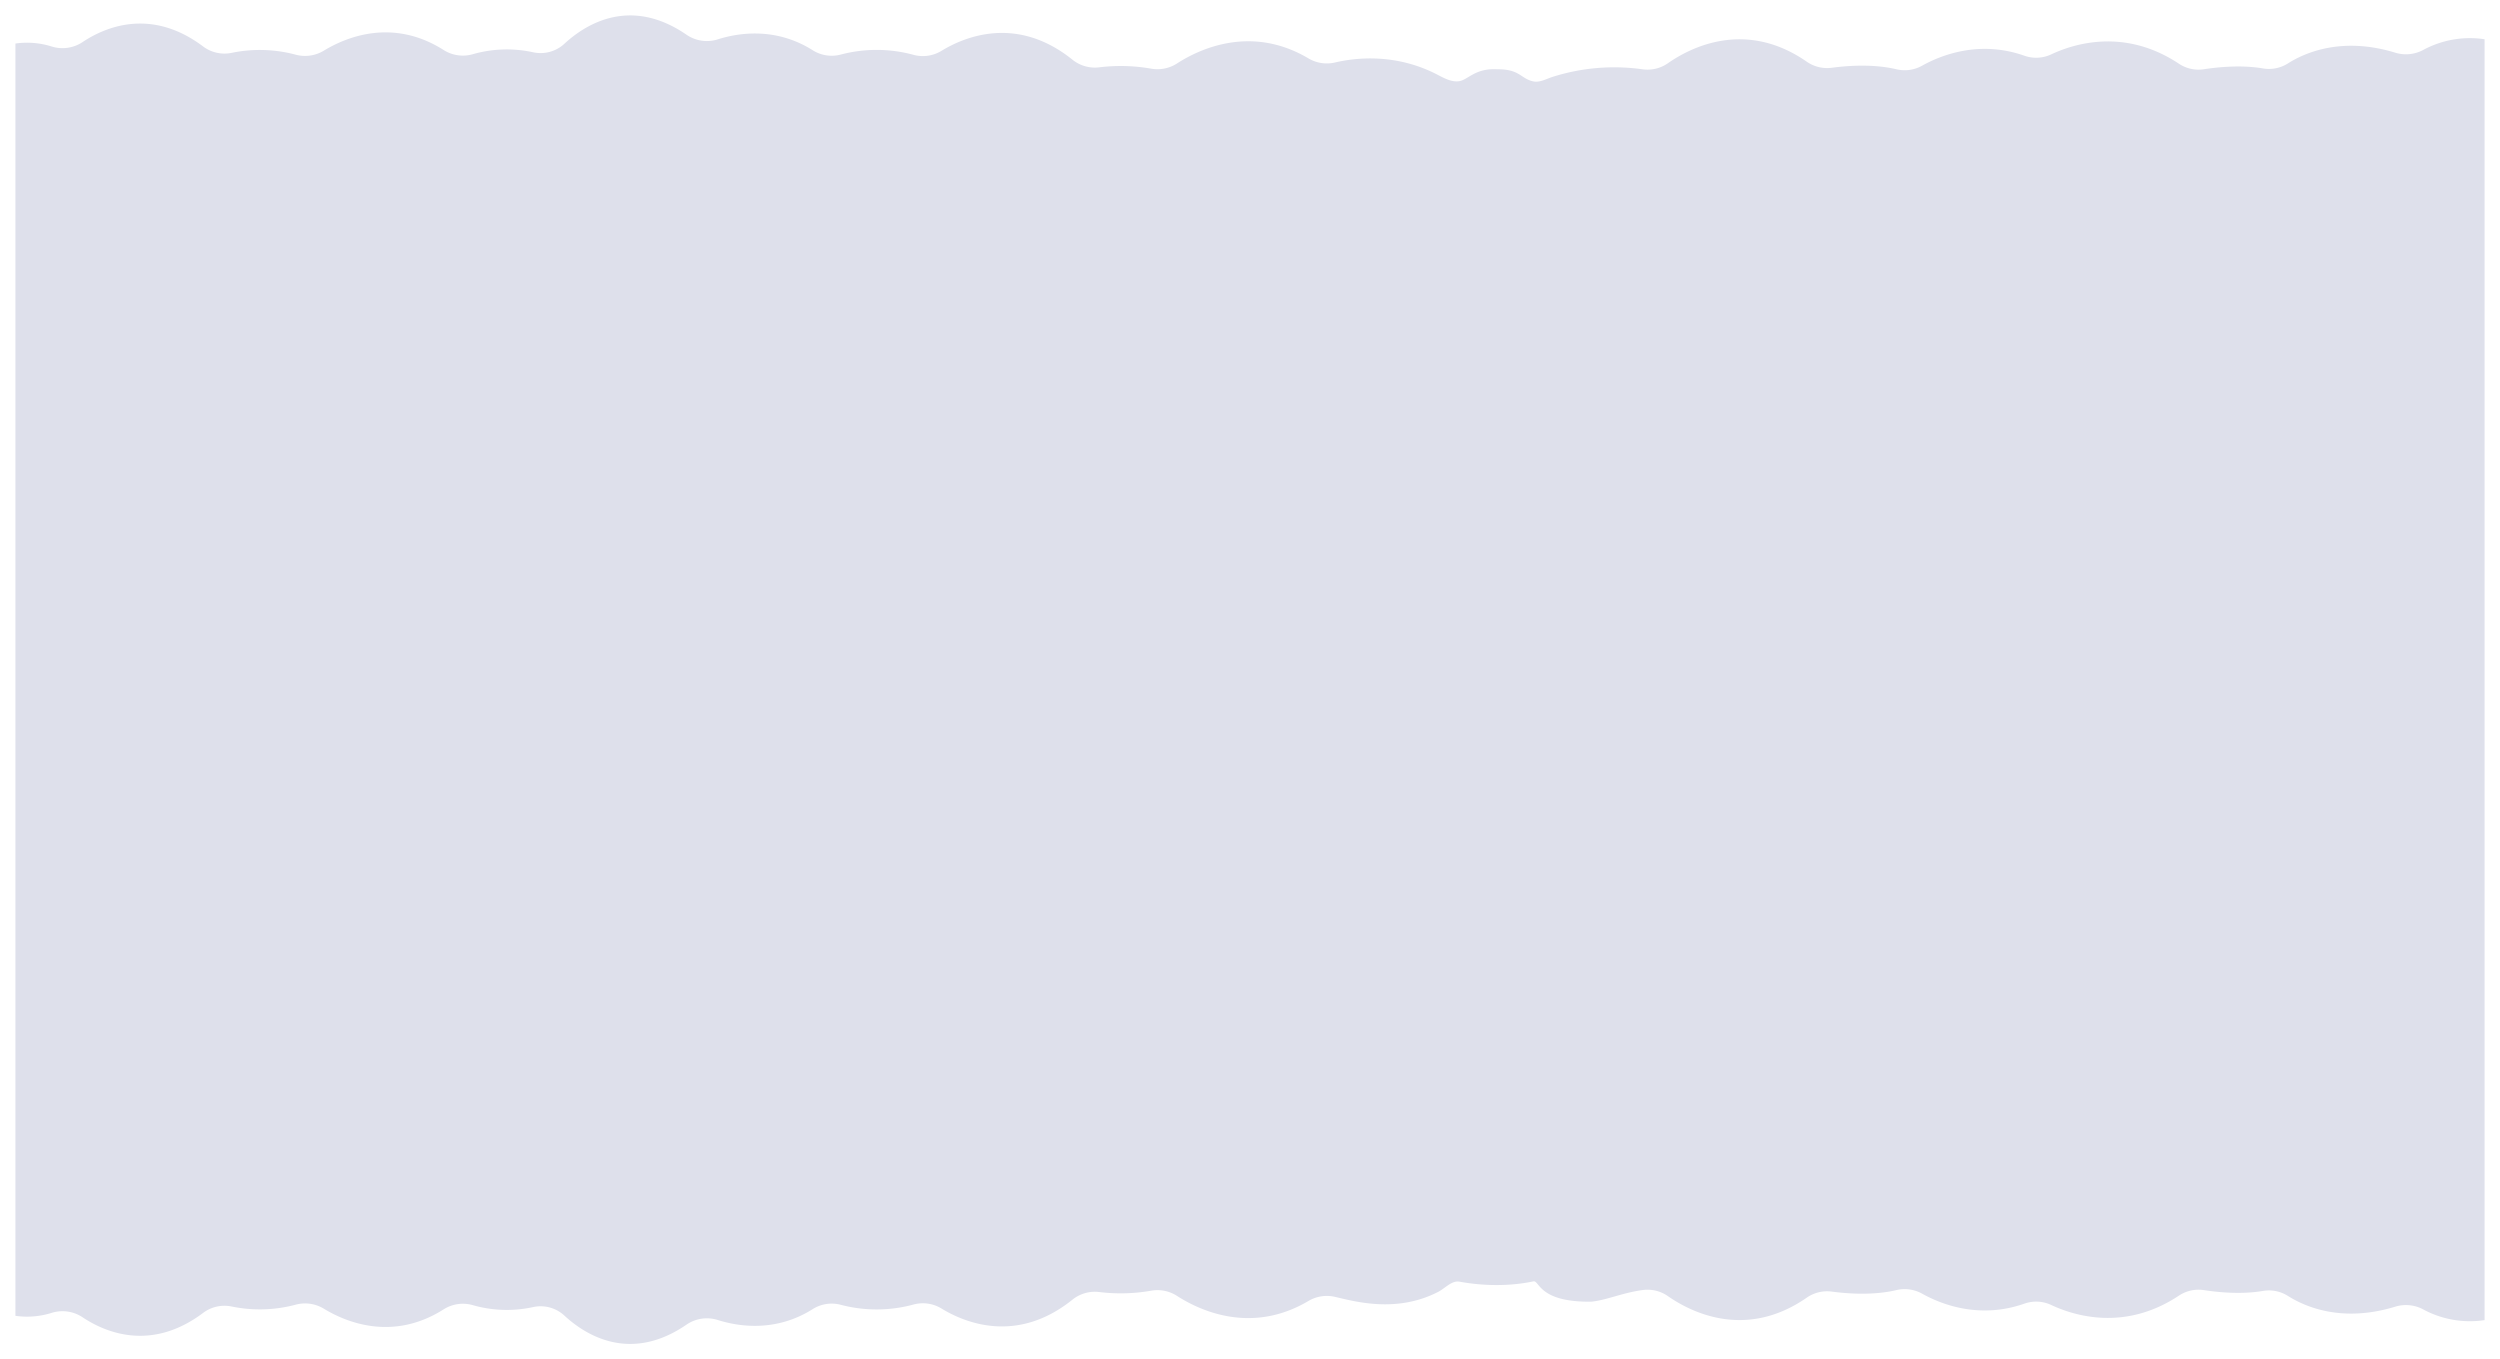 <svg xmlns="http://www.w3.org/2000/svg" xmlns:xlink="http://www.w3.org/1999/xlink" width="1458" height="792.781" viewBox="0 0 1458 792.781">
  <defs>
    <filter id="Path_248" x="0" y="0" width="1458" height="792.781" filterUnits="userSpaceOnUse">
      <feOffset dy="3" input="SourceAlpha"/>
      <feGaussianBlur stdDeviation="3" result="blur"/>
      <feFlood flood-opacity="0.161"/>
      <feComposite operator="in" in2="blur"/>
      <feComposite in="SourceGraphic"/>
    </filter>
  </defs>
  <g transform="matrix(1, 0, 0, 1, 0, 0)" filter="url(#Path_248)">
    <path id="Path_248-2" data-name="Path 248" d="M3018.5,18V765a57.275,57.275,0,0,1-35.924-6.32,21.284,21.284,0,0,0-16.228-1.5c-30.95,9.47-52.521.08-62.595-6.32a20.714,20.714,0,0,0-14.563-2.87c-12.424,2.13-25.987.8-34.354-.48a20.637,20.637,0,0,0-14.542,3.18c-31.572,21.01-61.151,11.79-74.556,5.47a20.629,20.629,0,0,0-15.585-.78c-26.471,9.33-48.948.22-59.8-5.87a20.833,20.833,0,0,0-14.943-2c-13.488,3.19-28.5,2.07-37.536.87a20.8,20.8,0,0,0-14.595,3.47c-35.861,24.94-68,8.31-81.131-.89a20.773,20.773,0,0,0-14.764-3.48c-12.015,1.65-20.945,5.916-29.906,6.774-30.838.388-30.076-12.614-33.732-11.844-17.588,3.71-34.069,1.83-43.058.17-4.468-.82-8.374,3.844-12.368,5.914-24.132,12.46-48.119,5.776-60.09,2.986a20.979,20.979,0,0,0-15.448,2.24c-33.563,20.02-63.965,5.5-76.926-2.89a21.018,21.018,0,0,0-15.038-2.98,102.6,102.6,0,0,1-30.275.77,20.827,20.827,0,0,0-15.607,4.47c-32.457,26.05-62.827,13.42-76.357,5.15a20.825,20.825,0,0,0-16.208-2.36,81.944,81.944,0,0,1-42.373.23,20.732,20.732,0,0,0-16.439,2.42c-21.6,13.66-43.279,10.25-55.376,6.43a20.983,20.983,0,0,0-18.167,2.58c-33,22.77-59.191,6.12-71.468-5.27a20.39,20.39,0,0,0-18.294-4.83,71.874,71.874,0,0,1-35.2-1.22,20.94,20.94,0,0,0-16.85,2.52c-29.927,18.97-57.3,7.28-69.982-.48a21.074,21.074,0,0,0-16.471-2.21,80.985,80.985,0,0,1-37.083,1.03,20.693,20.693,0,0,0-16.587,3.62c-30.56,23.04-57.474,11.34-70.572,2.55a21.107,21.107,0,0,0-18.03-2.43,47.75,47.75,0,0,1-20.981,1.68V20.5a47.75,47.75,0,0,1,20.981,1.68,21.107,21.107,0,0,0,18.03-2.43c13.1-8.79,40.012-20.49,70.572,2.55a20.693,20.693,0,0,0,16.587,3.62,80.985,80.985,0,0,1,37.083,1.03,21.074,21.074,0,0,0,16.471-2.21c12.677-7.76,40.054-19.45,69.982-.48a20.94,20.94,0,0,0,16.85,2.52,71.874,71.874,0,0,1,35.2-1.22,20.39,20.39,0,0,0,18.294-4.83c12.277-11.39,38.463-28.04,71.468-5.27a20.983,20.983,0,0,0,18.167,2.58c12.1-3.82,33.774-7.23,55.376,6.43A20.732,20.732,0,0,0,2060,26.89a81.945,81.945,0,0,1,42.373.23,20.824,20.824,0,0,0,16.208-2.36c13.531-8.27,43.9-20.9,76.357,5.15a20.827,20.827,0,0,0,15.607,4.47,102.6,102.6,0,0,1,30.275.77,21.018,21.018,0,0,0,15.038-2.98c12.961-8.39,43.363-22.91,76.926-2.89a20.979,20.979,0,0,0,15.448,2.24c11.971-2.79,35.218-5.43,59.349,7.03,3.994,2.07,8.641,4.69,13.109,3.87,5.213-.963,9.215-7.67,22.115-6.9,13.13-.114,13.556,5.512,20.943,7.07,3.656.77,7.46-1.39,10.991-2.57a118.7,118.7,0,0,1,52.647-4.5,20.773,20.773,0,0,0,14.764-3.48c13.13-9.2,45.271-25.83,81.131-.89a20.8,20.8,0,0,0,14.595,3.47c9.031-1.2,24.047-2.32,37.536.87a20.834,20.834,0,0,0,14.943-2c10.854-6.09,33.331-15.2,59.8-5.87a20.629,20.629,0,0,0,15.585-.78c13.4-6.32,42.984-15.54,74.556,5.47a20.637,20.637,0,0,0,14.542,3.18c8.367-1.28,21.929-2.61,34.354-.48a20.714,20.714,0,0,0,14.563-2.87c10.074-6.4,31.645-15.79,62.595-6.32a21.284,21.284,0,0,0,16.228-1.5A57.275,57.275,0,0,1,3018.5,18Z" transform="translate(-1569.5 1.89)" fill="#dee0eb"/>
  </g>
</svg>
